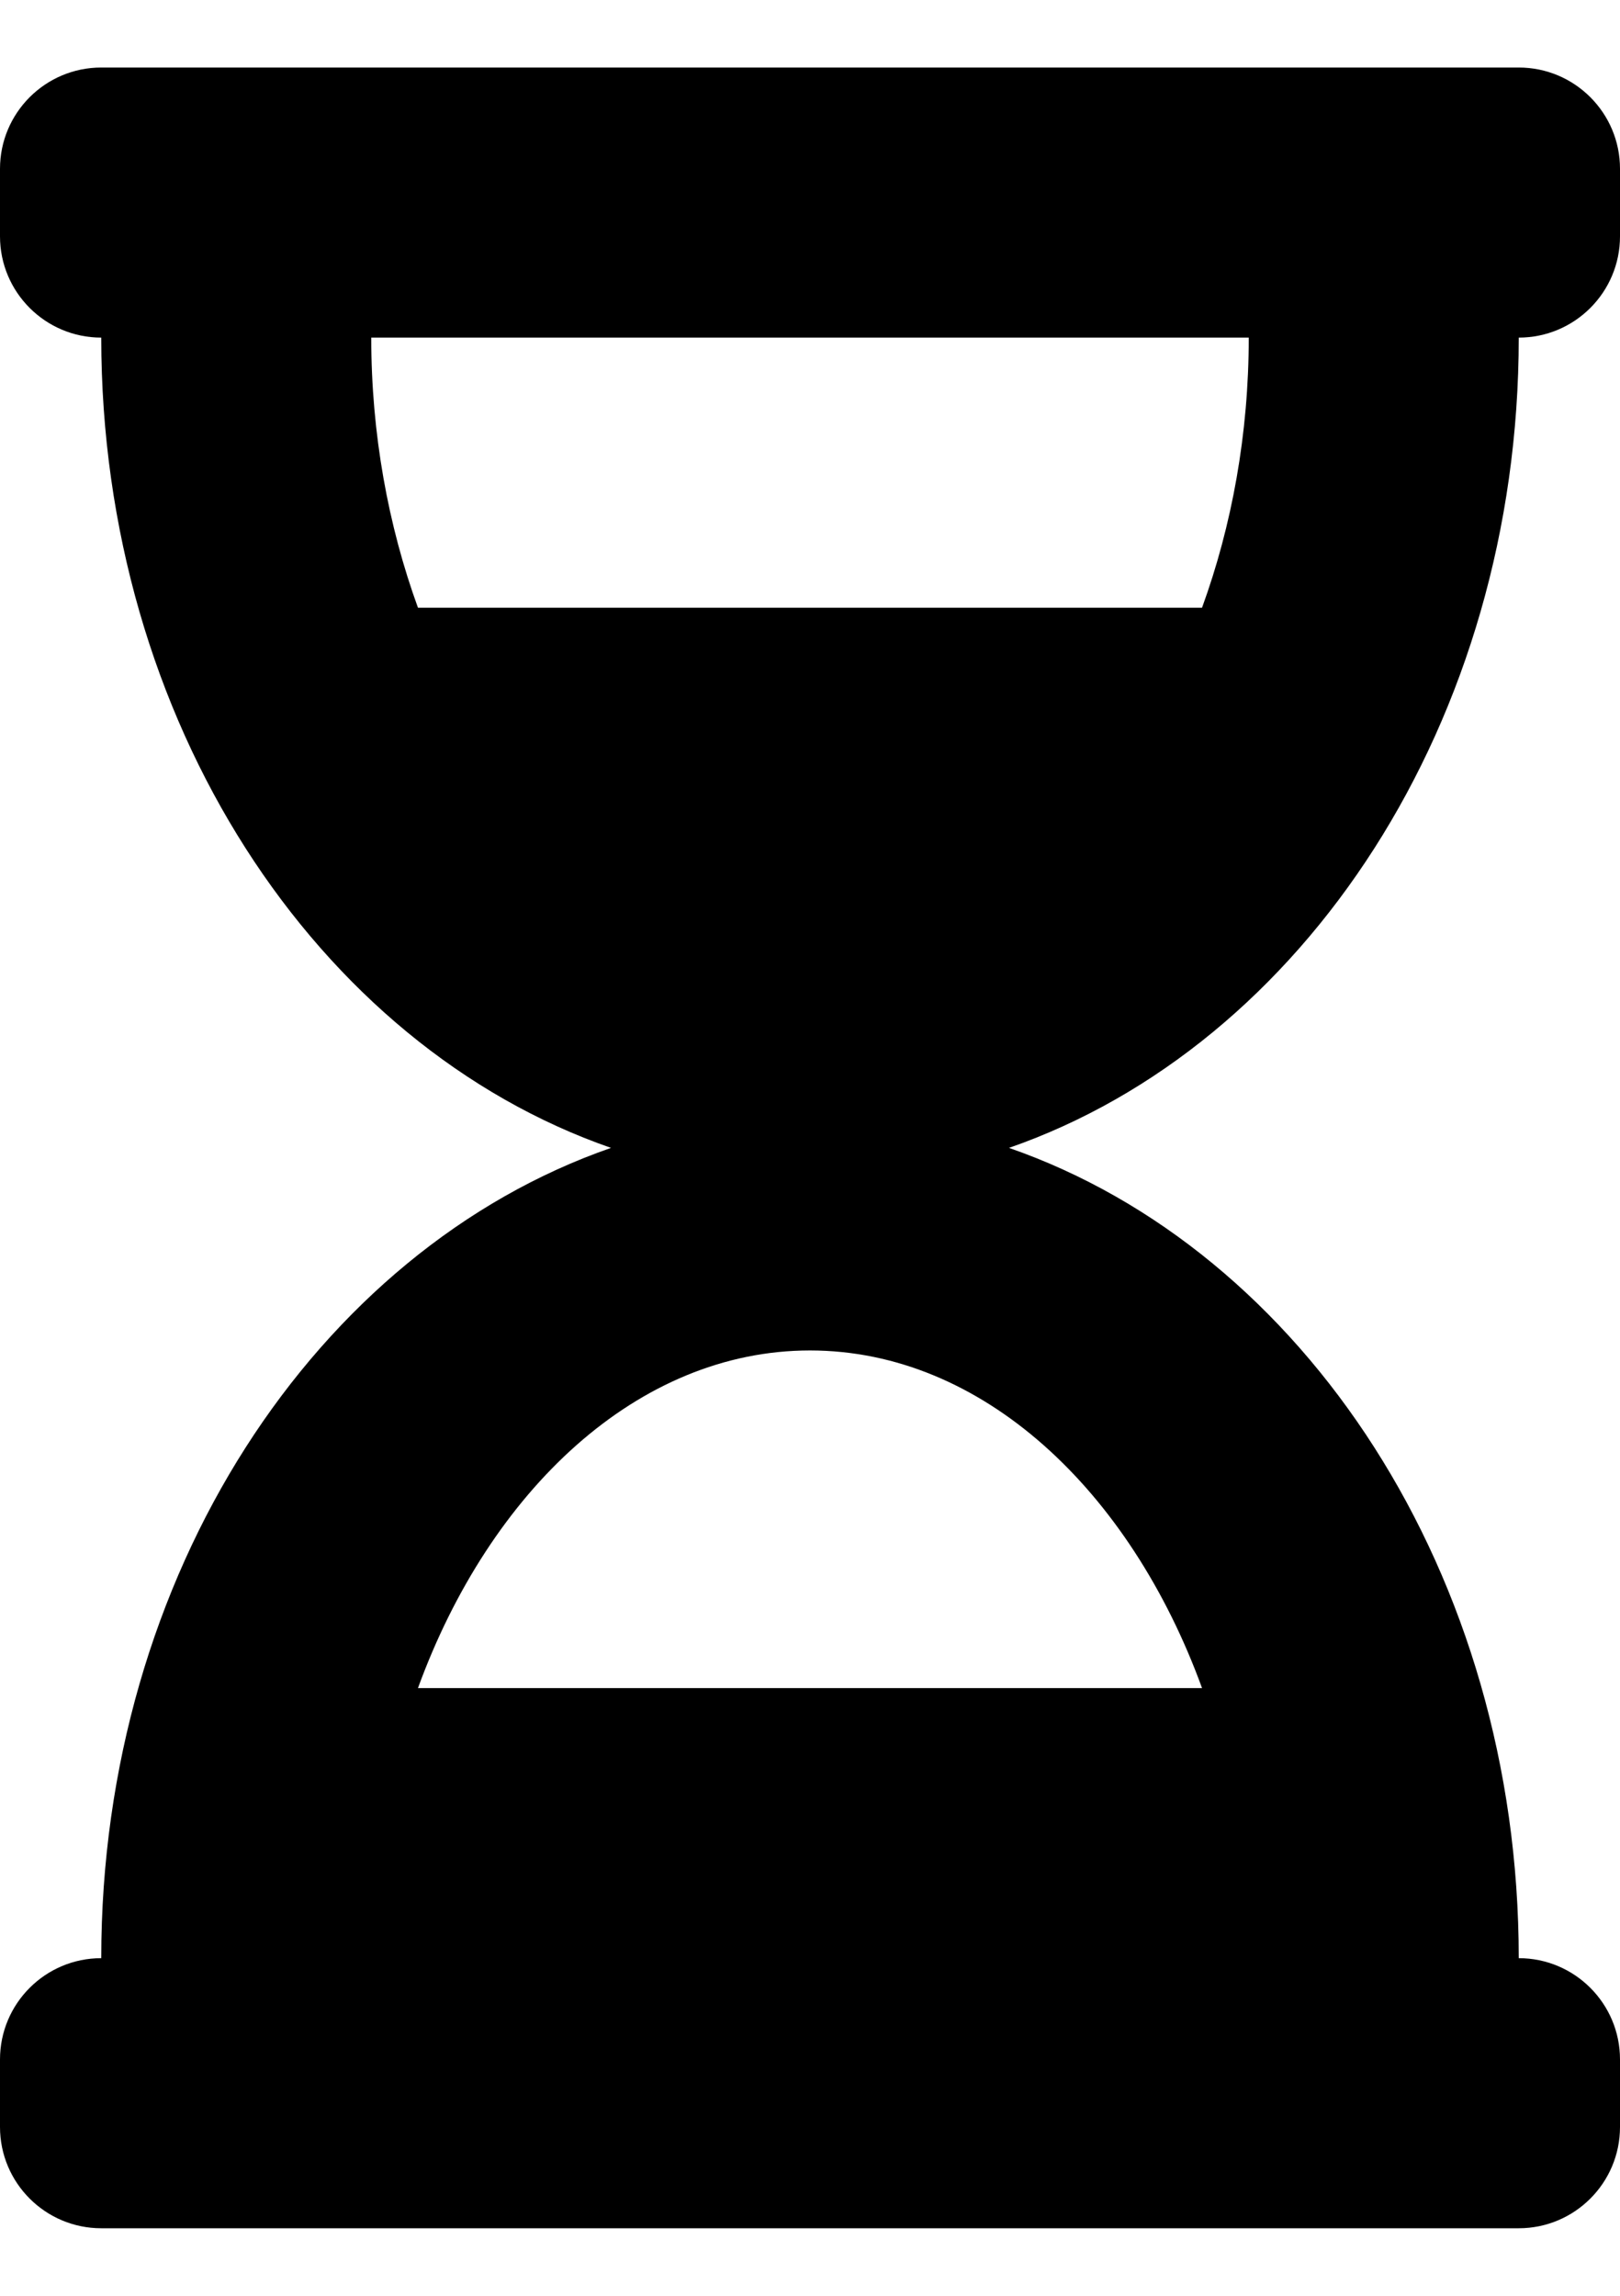 <svg width="12" height="17" viewBox="0 0 12 17" xmlns="http://www.w3.org/2000/svg">
<path d="M11.25 0.5H0.75C0.336 0.5 0 0.836 0 1.25V1.75C0 2.164 0.336 2.5 0.75 2.5C0.75 5.343 2.344 7.742 4.526 8.5C2.344 9.258 0.75 11.657 0.75 14.5C0.336 14.5 0 14.836 0 15.25V15.75C0 16.164 0.336 16.5 0.75 16.5H11.25C11.664 16.5 12 16.164 12 15.75V15.25C12 14.836 11.664 14.5 11.25 14.5C11.25 11.657 9.656 9.258 7.474 8.5C9.656 7.742 11.25 5.343 11.25 2.5C11.664 2.5 12 2.164 12 1.75V1.25C12 0.836 11.664 0.5 11.25 0.5ZM8.904 12.5H3.096C3.629 11.038 4.724 10 6 10C7.276 10 8.371 11.037 8.904 12.5ZM8.904 4.5H3.096C2.875 3.892 2.75 3.211 2.75 2.5H9.25C9.25 3.213 9.125 3.893 8.904 4.5Z" />
</svg>
